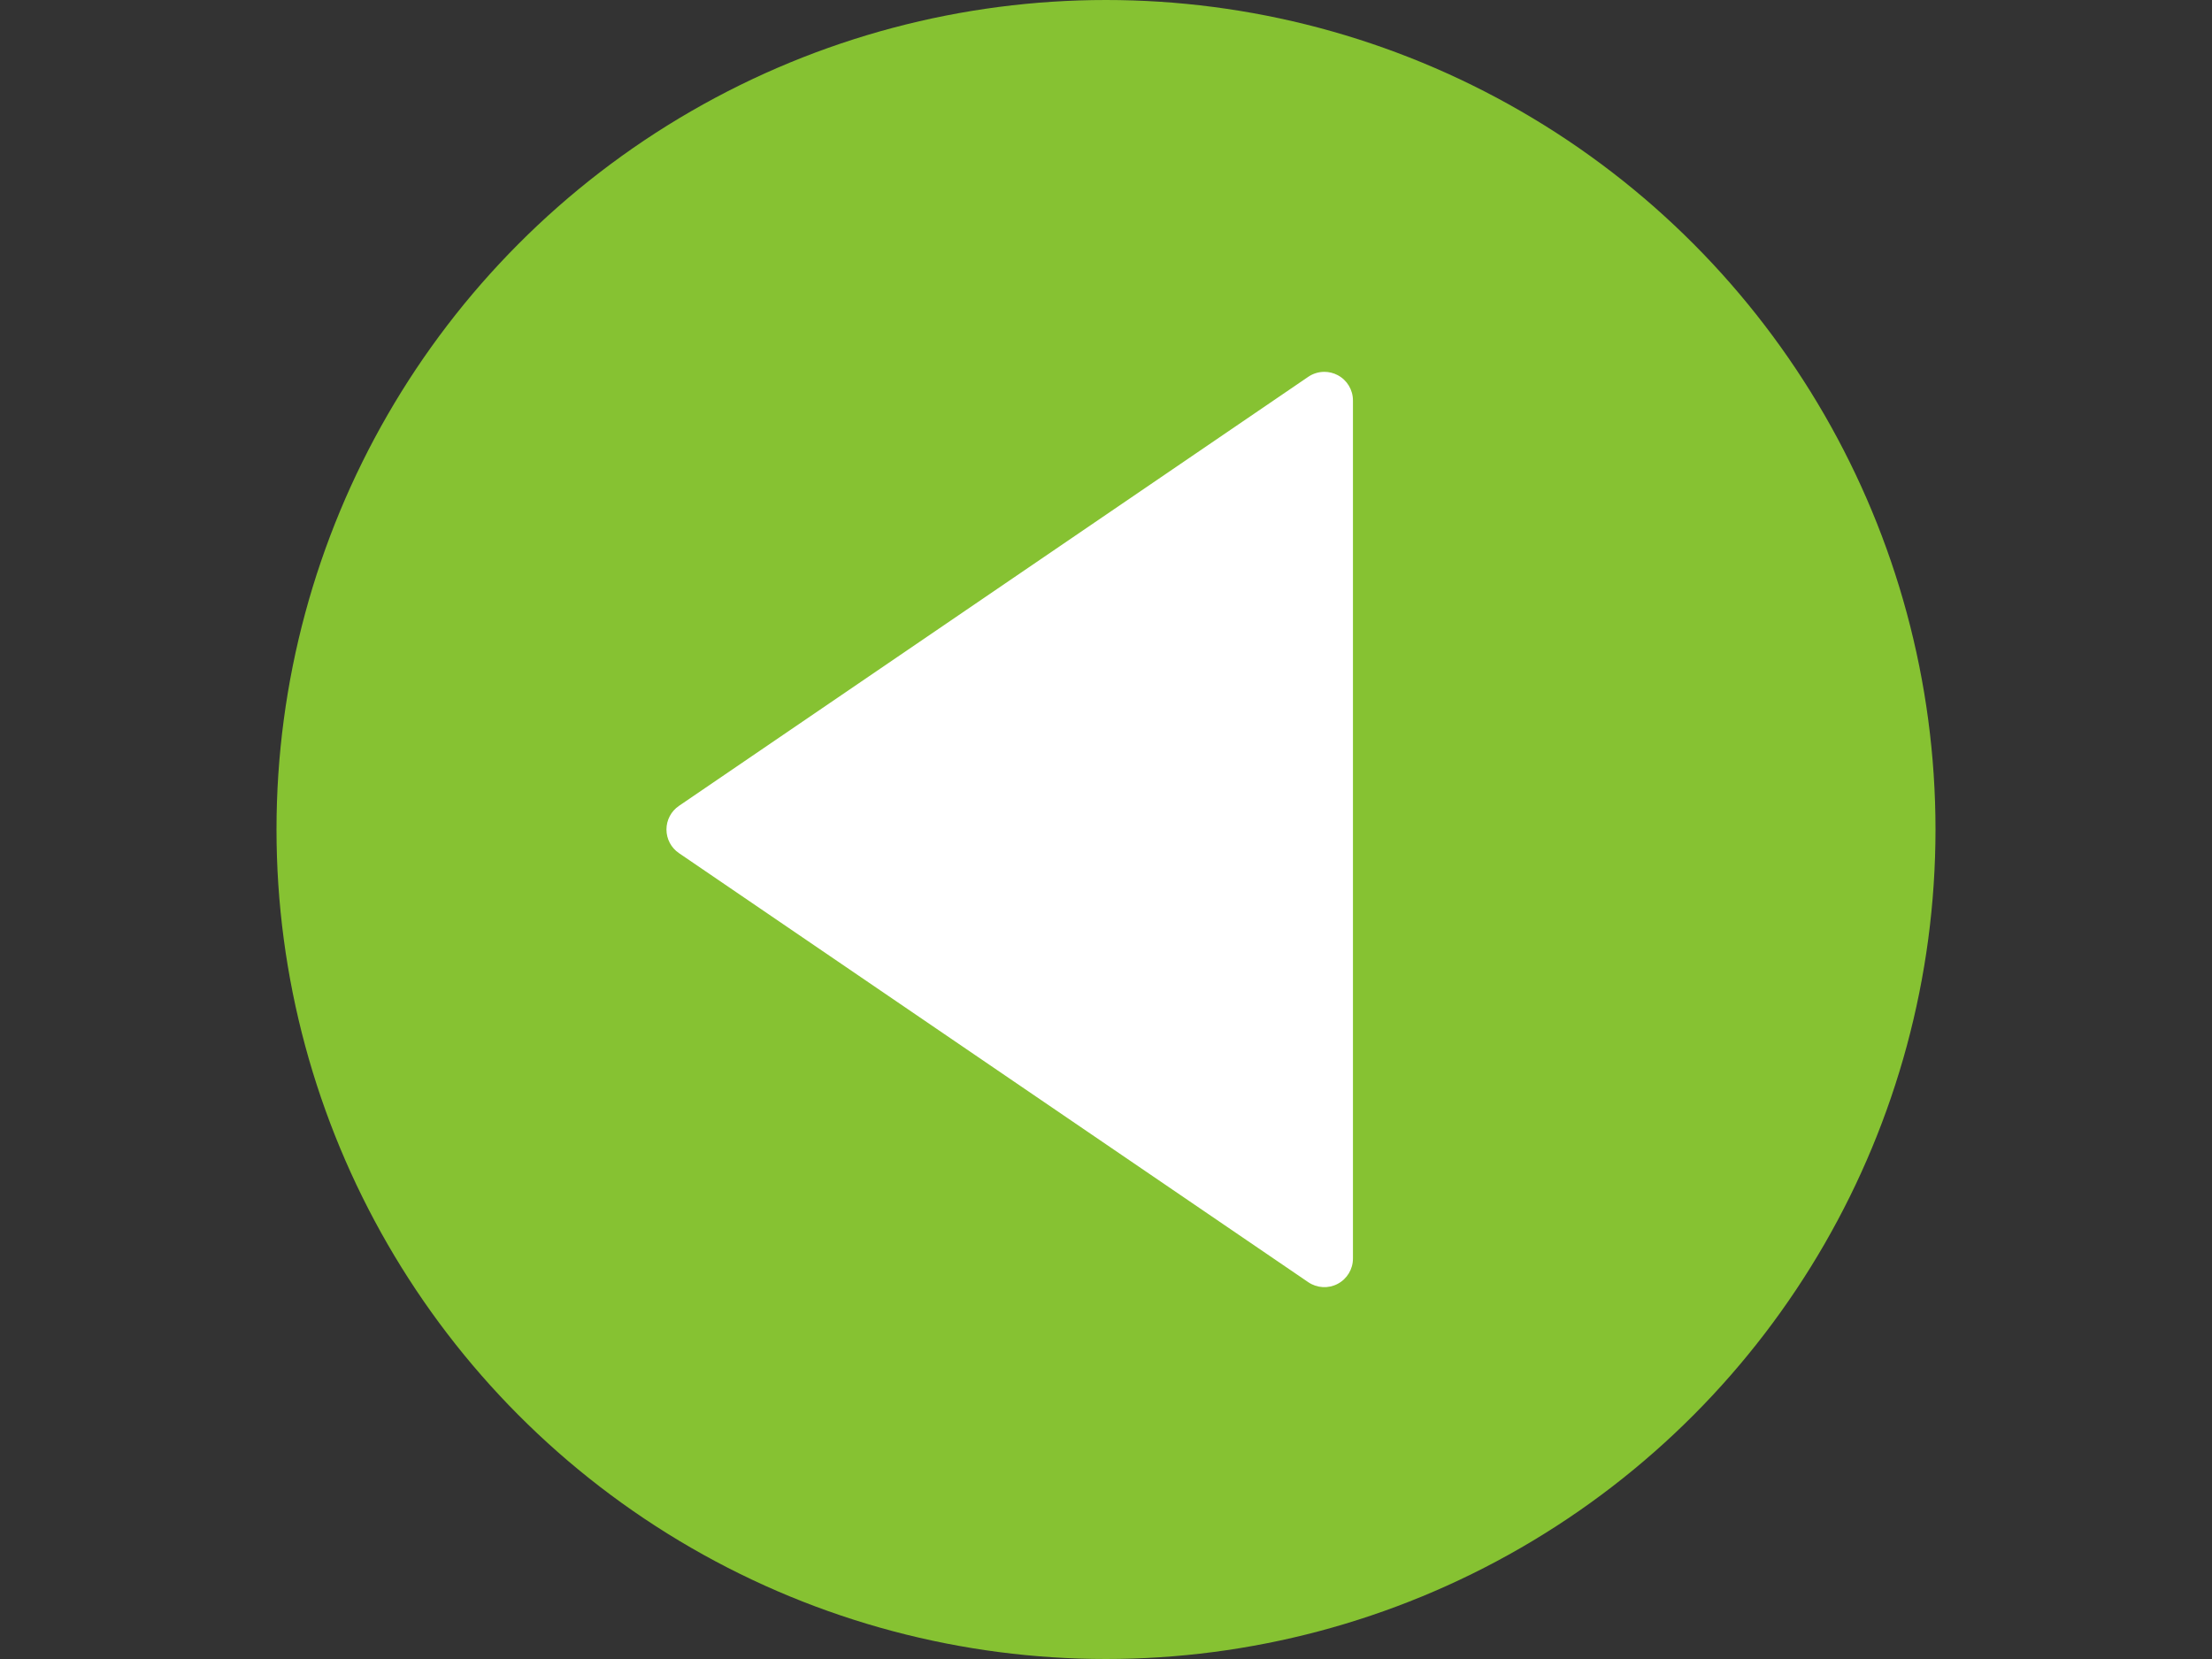 <?xml version="1.0" encoding="utf-8"?>
<!-- Generator: Adobe Illustrator 14.0.0, SVG Export Plug-In . SVG Version: 6.00 Build 43363)  -->
<!DOCTYPE svg PUBLIC "-//W3C//DTD SVG 1.1//EN" "http://www.w3.org/Graphics/SVG/1.1/DTD/svg11.dtd">
<svg version="1.1" id="Capa_1" xmlns="http://www.w3.org/2000/svg" xmlns:xlink="http://www.w3.org/1999/xlink" x="0px" y="0px"
	 width="800px" height="600px" viewBox="0 0 800 600" enable-background="new 0 0 800 600" xml:space="preserve">
<rect x="0" y="0" width="800" height="600" fill="#333333" stroke="none"/>
<circle fill="#86C232" cx="400" cy="300" r="300"/>
<g>
	<polygon fill="#FFFFFF" points="251.379,300 478.966,144.827 478.966,297.176 478.966,455.172 	"/>
	<path fill="#FFFFFF" d="M478.966,134.482c1.655,0,3.312,0.394,4.831,1.198c3.395,1.79,5.514,5.309,5.514,9.146v310.345
		c0,3.838-2.119,7.355-5.514,9.145c-3.383,1.801-7.5,1.553-10.654-0.6L245.555,308.545c-2.834-1.924-4.521-5.121-4.521-8.545
		s1.687-6.621,4.521-8.545l227.588-155.172C474.879,135.093,476.928,134.482,478.966,134.482z M468.621,435.59V164.4L269.741,300
		L468.621,435.59z"/>
</g>
</svg>
